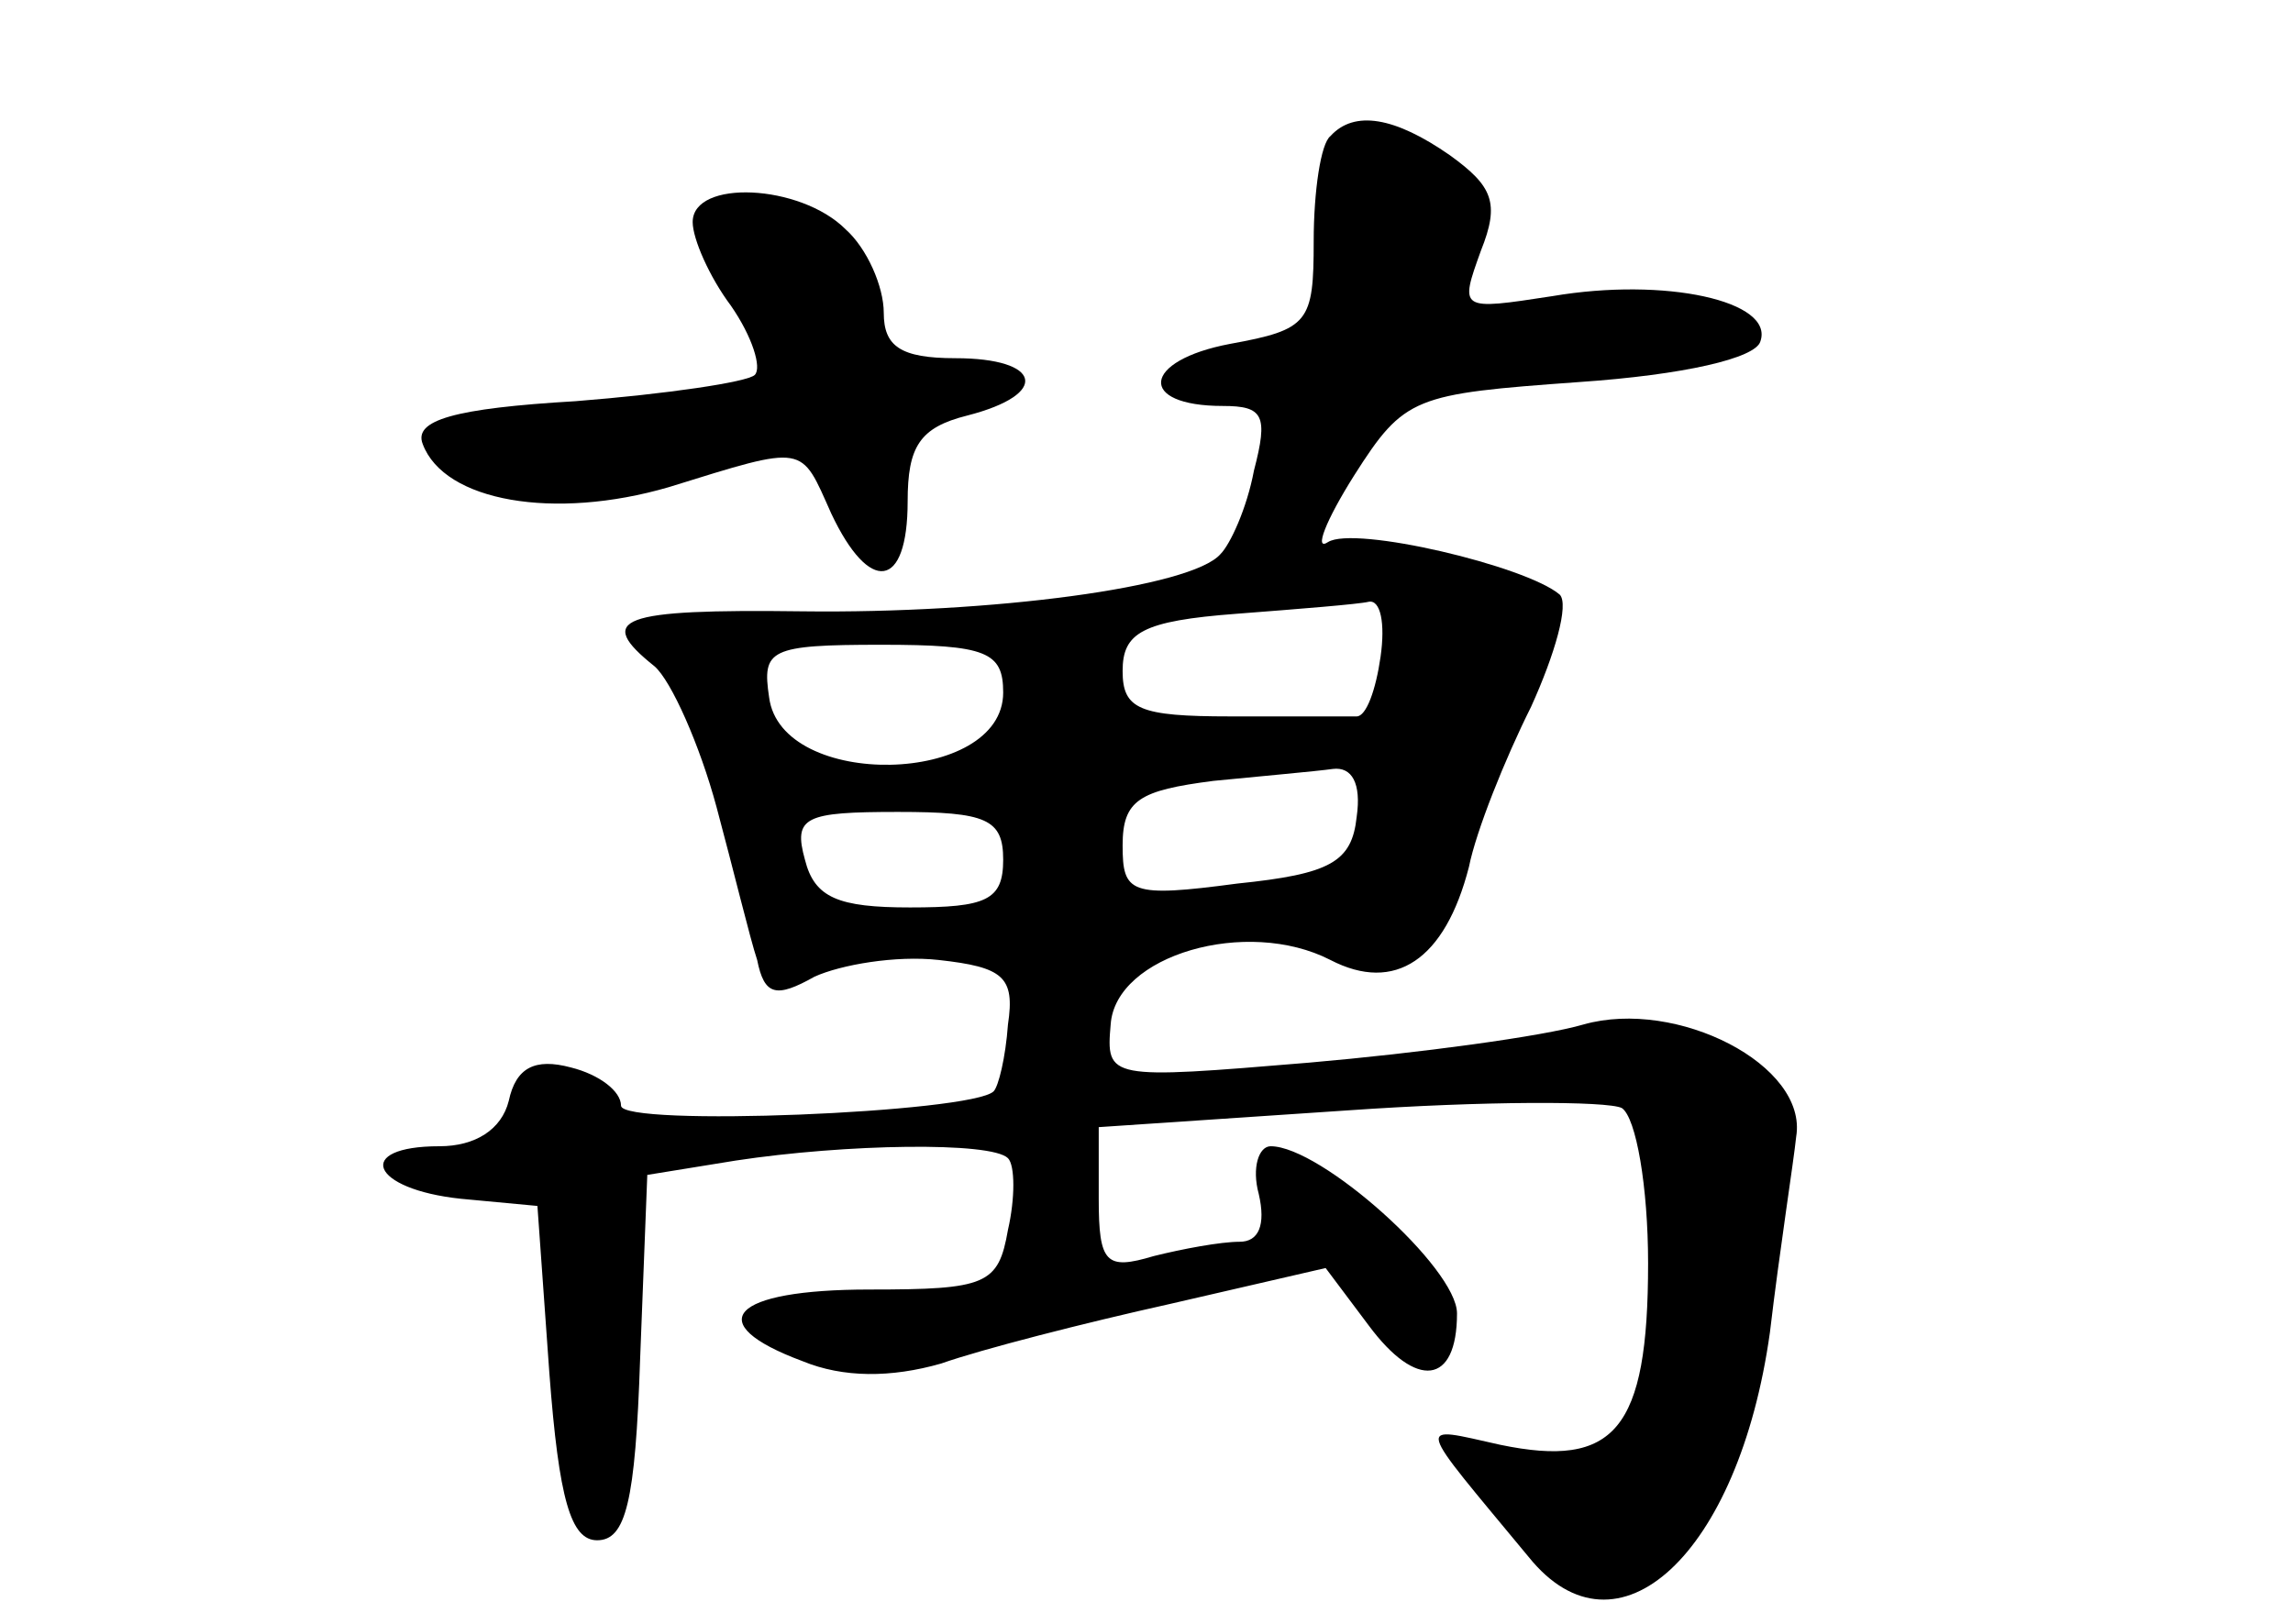 <?xml version="1.0" standalone="no"?>
<!DOCTYPE svg PUBLIC "-//W3C//DTD SVG 20010904//EN"
 "http://www.w3.org/TR/2001/REC-SVG-20010904/DTD/svg10.dtd">
<svg version="1.0" xmlns="http://www.w3.org/2000/svg"
 width="96pt" height="68pt" viewBox="0 0 96 68"
 preserveAspectRatio="xMidYMid meet">
<g transform="translate(0,68) scale(0.1,-0.1)"
fill="#000000" stroke="none">
<path d="M557 623 c-4 -3 -7 -23 -7 -44 0 -34 -2 -37 -35 -43 -37 -7 -39 -26
-3 -26 17 0 19 -4 13 -27 -3 -16 -10 -31 -14 -35 -12 -14 -96 -25 -175 -24
-77 1 -87 -3 -62 -23 7 -6 19 -33 26 -59 7 -26 14 -55 17 -64 3 -15 8 -16 24
-7 11 5 34 9 52 7 27 -3 32 -7 29 -27 -1 -14 -4 -26 -6 -28 -9 -9 -156 -15
-156 -6 0 6 -9 13 -21 16 -15 4 -23 0 -26 -14 -3 -12 -14 -19 -29 -19 -36 0
-29 -18 9 -22 l32 -3 5 -70 c4 -53 9 -70 20 -70 12 0 16 16 18 76 l3 77 37 6
c46 7 107 8 114 1 3 -3 3 -17 0 -30 -4 -23 -9 -25 -58 -25 -58 0 -71 -14 -28
-30 17 -7 37 -7 58 -1 17 6 60 17 96 25 l65 15 18 -24 c20 -27 37 -25 37 5 0
19 -57 70 -78 70 -5 0 -8 -9 -5 -20 3 -13 0 -20 -8 -20 -8 0 -24 -3 -36 -6
-20 -6 -23 -3 -23 24 l0 30 104 7 c57 4 109 4 115 1 6 -4 11 -33 11 -65 0 -70
-14 -86 -62 -76 -36 8 -36 11 12 -47 37 -46 88 1 101 94 4 34 10 72 11 82 5
30 -50 58 -89 47 -17 -5 -69 -12 -115 -16 -84 -7 -85 -7 -83 16 2 29 57 45 92
27 27 -14 48 0 58 39 3 15 15 45 26 67 10 22 16 43 12 47 -14 12 -86 29 -97
22 -6 -4 -1 9 11 28 21 33 25 34 94 39 44 3 74 10 76 17 6 17 -40 27 -87 19
-39 -6 -39 -6 -30 19 8 20 5 27 -13 40 -23 16 -40 19 -50 8z m21 -218 c-2 -14
-6 -25 -10 -25 -5 0 -28 0 -53 0 -38 0 -45 3 -45 19 0 16 8 21 48 24 26 2 51
4 55 5 5 1 7 -9 5 -23z m-158 -15 c0 -39 -93 -41 -98 -2 -3 20 0 22 47 22 44
0 51 -3 51 -20z m148 -52 c-2 -19 -11 -24 -50 -28 -45 -6 -48 -4 -48 16 0 19
7 23 38 27 20 2 43 4 50 5 8 1 12 -6 10 -20z m-148 -18 c0 -17 -7 -20 -39 -20
-30 0 -40 4 -44 20 -5 18 0 20 39 20 37 0 44 -3 44 -20z"/>
<path d="M290 587 c0 -7 7 -23 16 -35 9 -13 13 -26 10 -29 -3 -3 -37 -8 -75
-11 -51 -3 -68 -8 -64 -18 9 -24 55 -32 103 -18 58 18 55 18 68 -11 16 -34 32
-32 32 5 0 23 5 31 25 36 35 9 31 24 -5 24 -23 0 -30 5 -30 19 0 11 -7 27 -16
35 -19 19 -64 21 -64 3z"/>
</g>
</svg>
